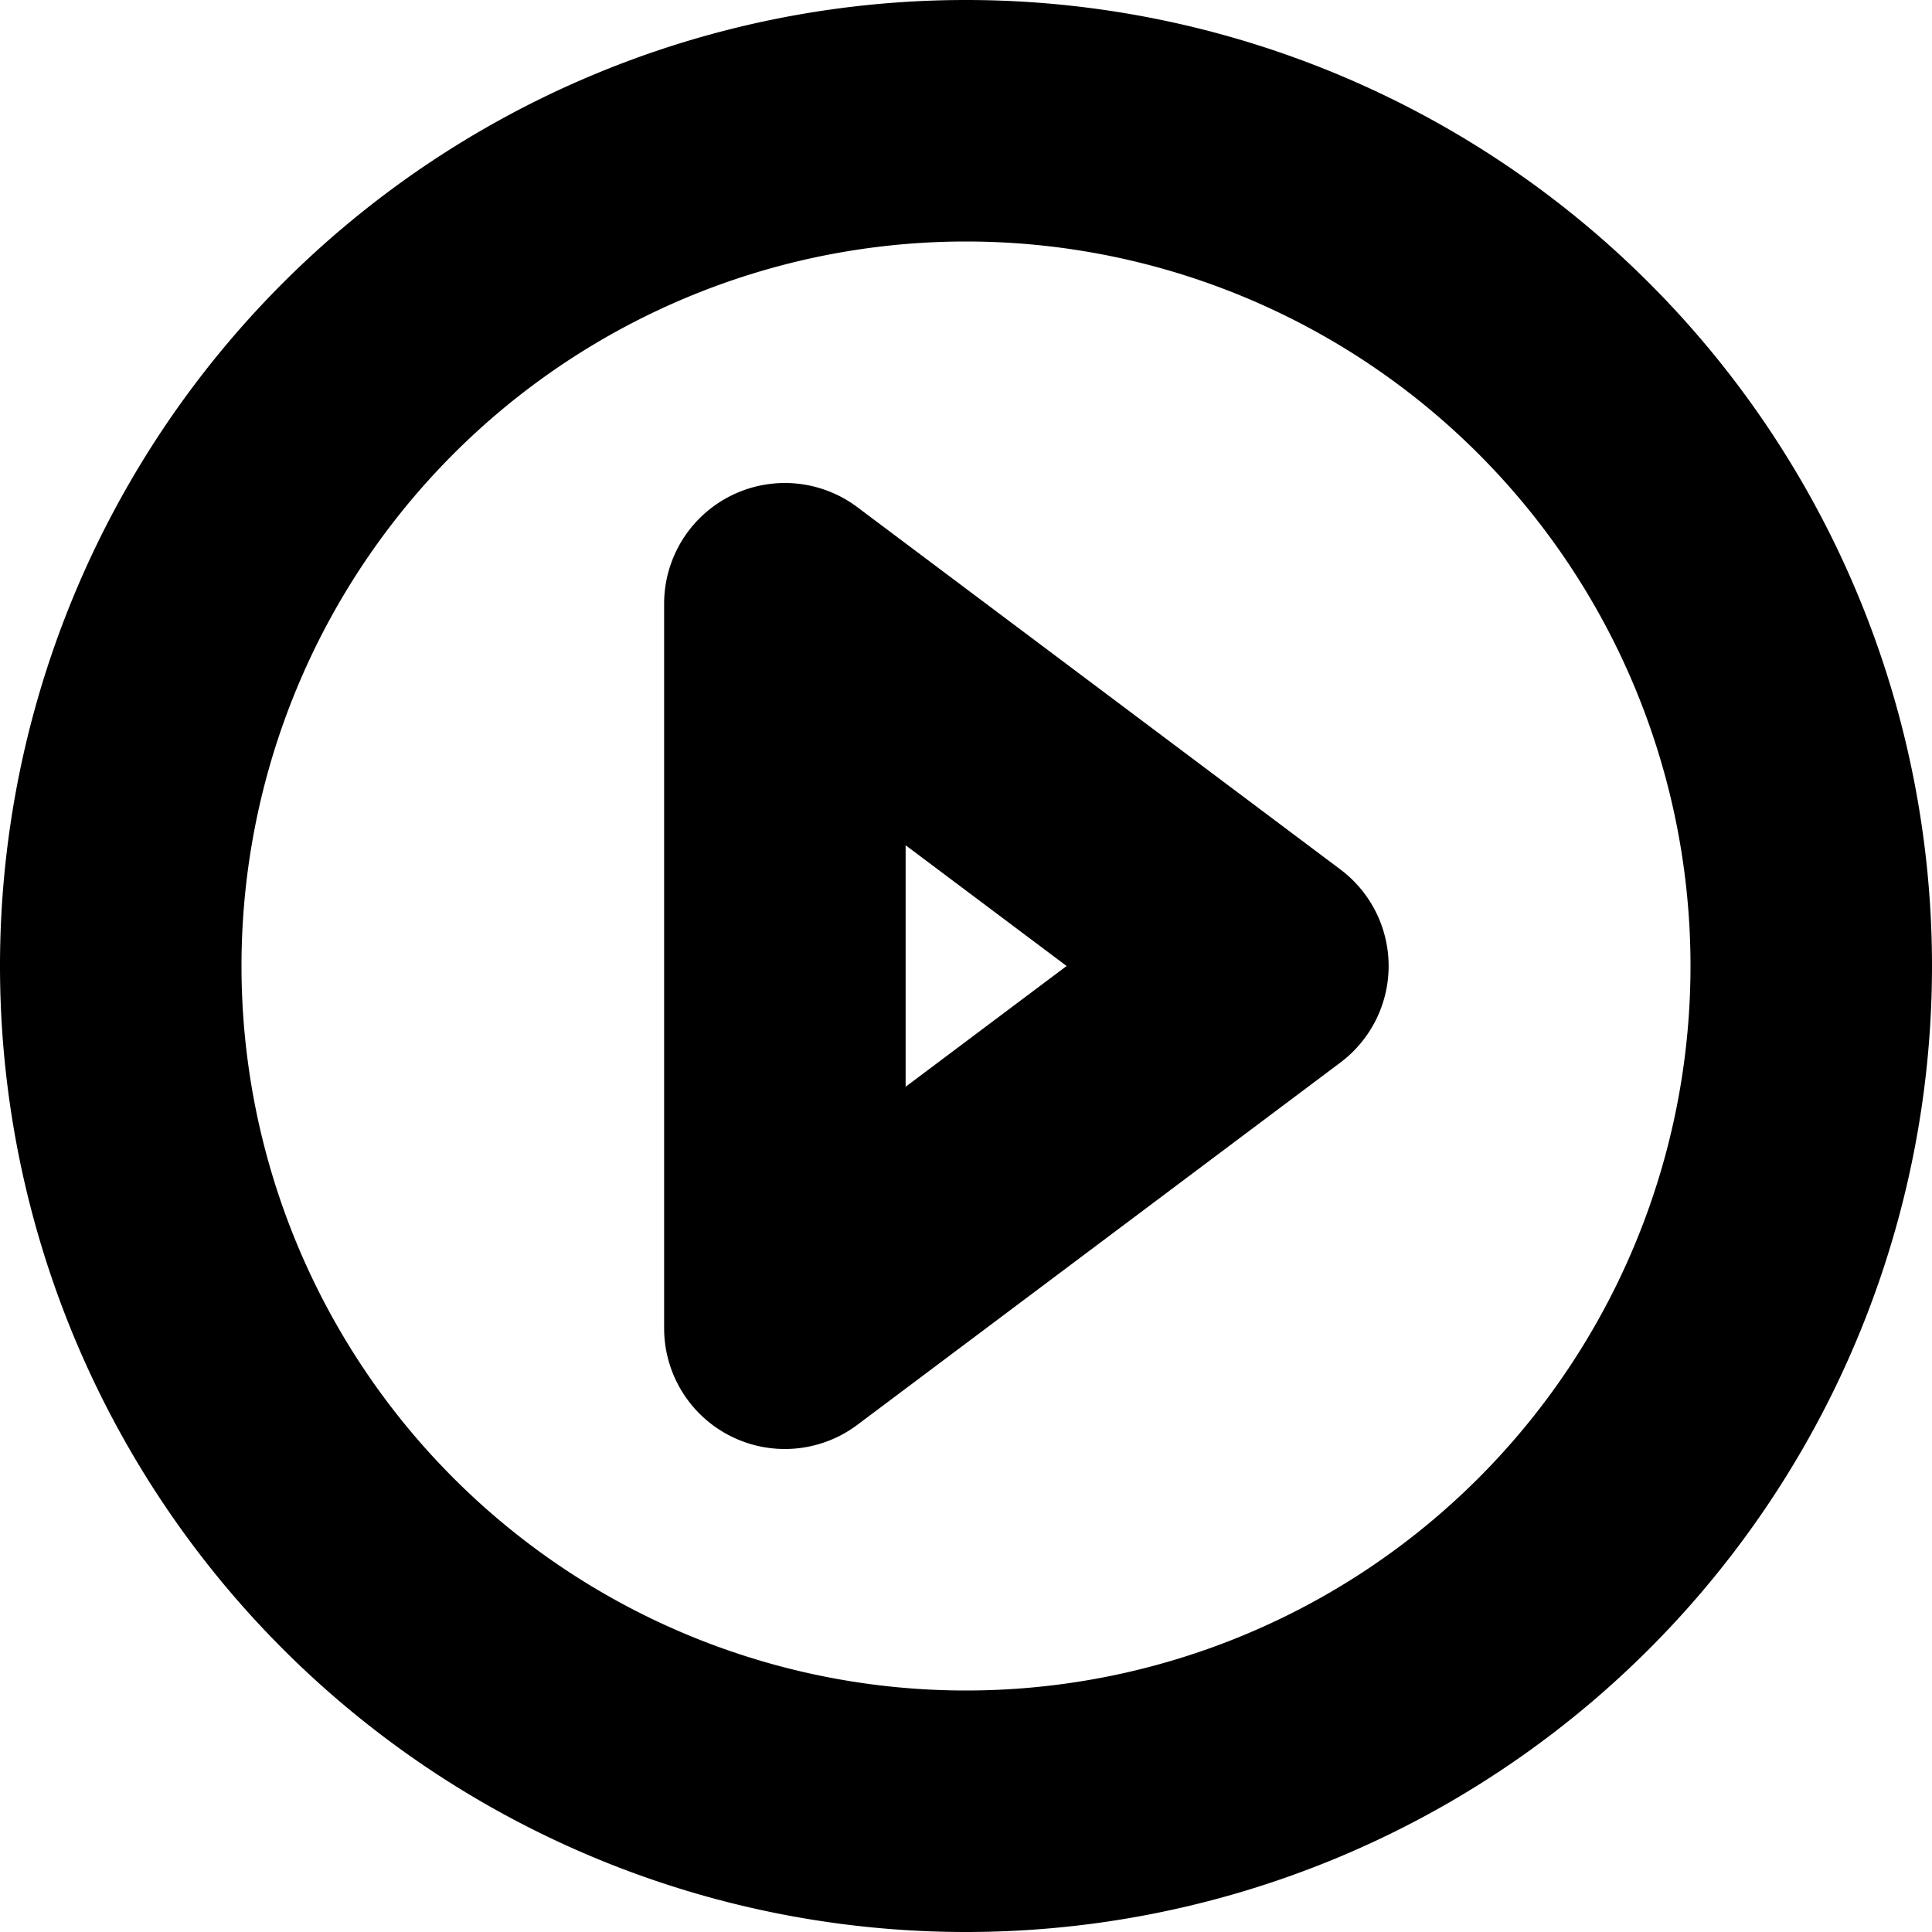 <svg xmlns="http://www.w3.org/2000/svg" fill="none" viewBox="0 0 16 16">
  <g clip-path="url(#a)">
    <path fill="currentColor" d="m6.5 5 .6-.8a1 1 0 0 0-1.6.8h1Zm4 3 .6.8a1 1 0 0 0 0-1.6l-.6.8Zm-4 3h-1a1 1 0 0 0 1.6.8l-.6-.8Zm-.6-5.2 4 3 1.2-1.6-4-3-1.2 1.6Zm4 1.4-4 3 1.2 1.6 4-3-1.2-1.6ZM7.5 11V5h-2v6h2ZM14 8a6 6 0 0 1-6 6v2a8 8 0 0 0 8-8h-2Zm-6 6a6 6 0 0 1-6-6H0a8 8 0 0 0 8 8v-2ZM2 8a6 6 0 0 1 6-6V0a8 8 0 0 0-8 8h2Zm6-6a6 6 0 0 1 6 6h2a8 8 0 0 0-8-8v2Z"/>
  </g>
  <defs>
    <clipPath id="a">
      <path fill="#fff" d="M0 0h16v16H0z"/>
    </clipPath>
  </defs>
</svg>
